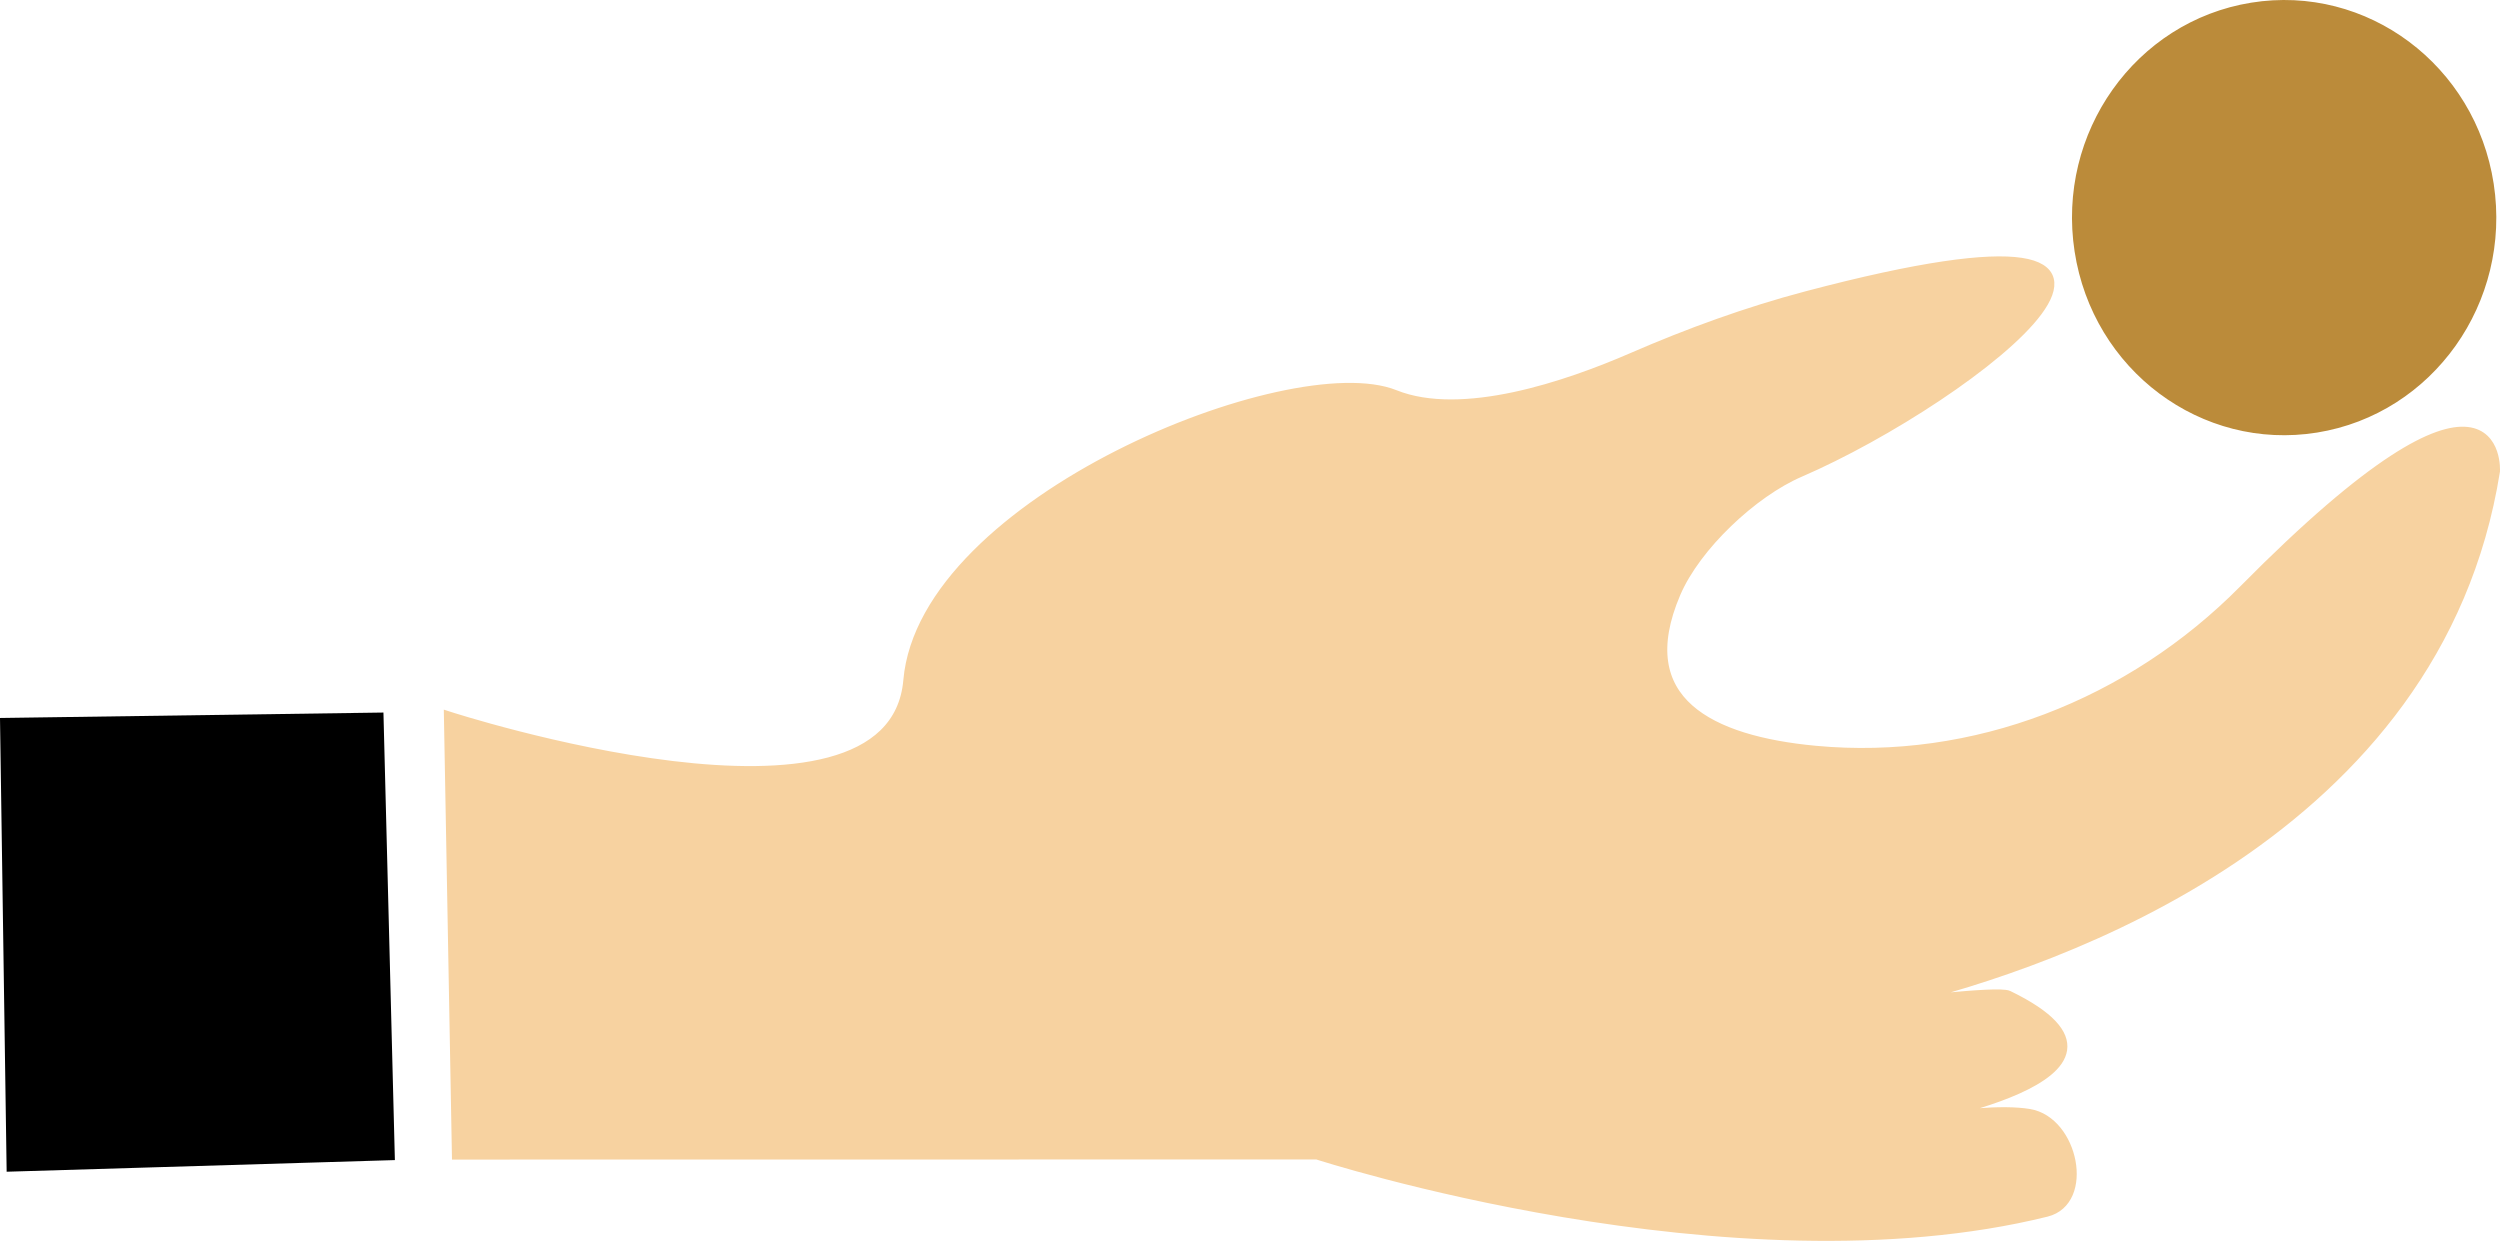 <?xml version="1.0" encoding="iso-8859-1"?>
<!-- Generator: Adobe Illustrator 18.1.1, SVG Export Plug-In . SVG Version: 6.00 Build 0)  -->
<svg version="1.1" id="Layer_1" xmlns="http://www.w3.org/2000/svg" xmlns:xlink="http://www.w3.org/1999/xlink" x="0px" y="0px"
	 viewBox="0 0 262.265 130.176" style="enable-background:new 0 0 262.265 130.176;" xml:space="preserve">
<polygon style="stroke:#000000;stroke-width:0.937;stroke-miterlimit:10;" points="0.475,75.782 1.159,122.438 40.945,121.246 
	39.769,75.225 "/>
<path style="fill:#F7D2A0;stroke:#F7D2A0;stroke-width:0.937;stroke-miterlimit:10;" d="M47.038,75.093l0.838,46.085l90.285-0.012
	c0,0,43.6,14.168,76.527,6.011c4.609-1.142,2.879-9.598-1.802-10.372c-2.828-0.468-7.551-0.009-13.621,0.971
	c0,0,29.153-4.784,11.436-13.385c-1.151-0.559-12.568,0.946-11.329,0.643c16.295-3.986,56.362-17.562,62.421-55.606
	c0,0,0.909-15.253-26.43,12.403c-11.868,12.006-28.317,18.43-44.912,16.873c-10.964-1.029-19.466-5.11-14.616-16.458
	c2.123-4.967,8.098-10.553,12.97-12.655c18.109-7.812,48.308-31.148,0.736-18.581c-6.256,1.652-12.378,3.879-18.326,6.464
	c-6.836,2.971-17.834,6.721-24.883,3.898c-10.844-4.343-49.463,11.176-51.1,30.011C93.595,90.215,47.038,75.093,47.038,75.093z"/>
<path style="fill:#BB8B3A;stroke:#BB8B3A;stroke-width:0.937;stroke-miterlimit:10;" d="M261.142,19.355
	c1.87,12.198-6.25,23.641-18.136,25.56c-11.886,1.919-23.037-6.414-24.906-18.612s6.25-23.641,18.136-25.56
	C248.122-1.175,259.273,7.157,261.142,19.355z"/>
</svg>
